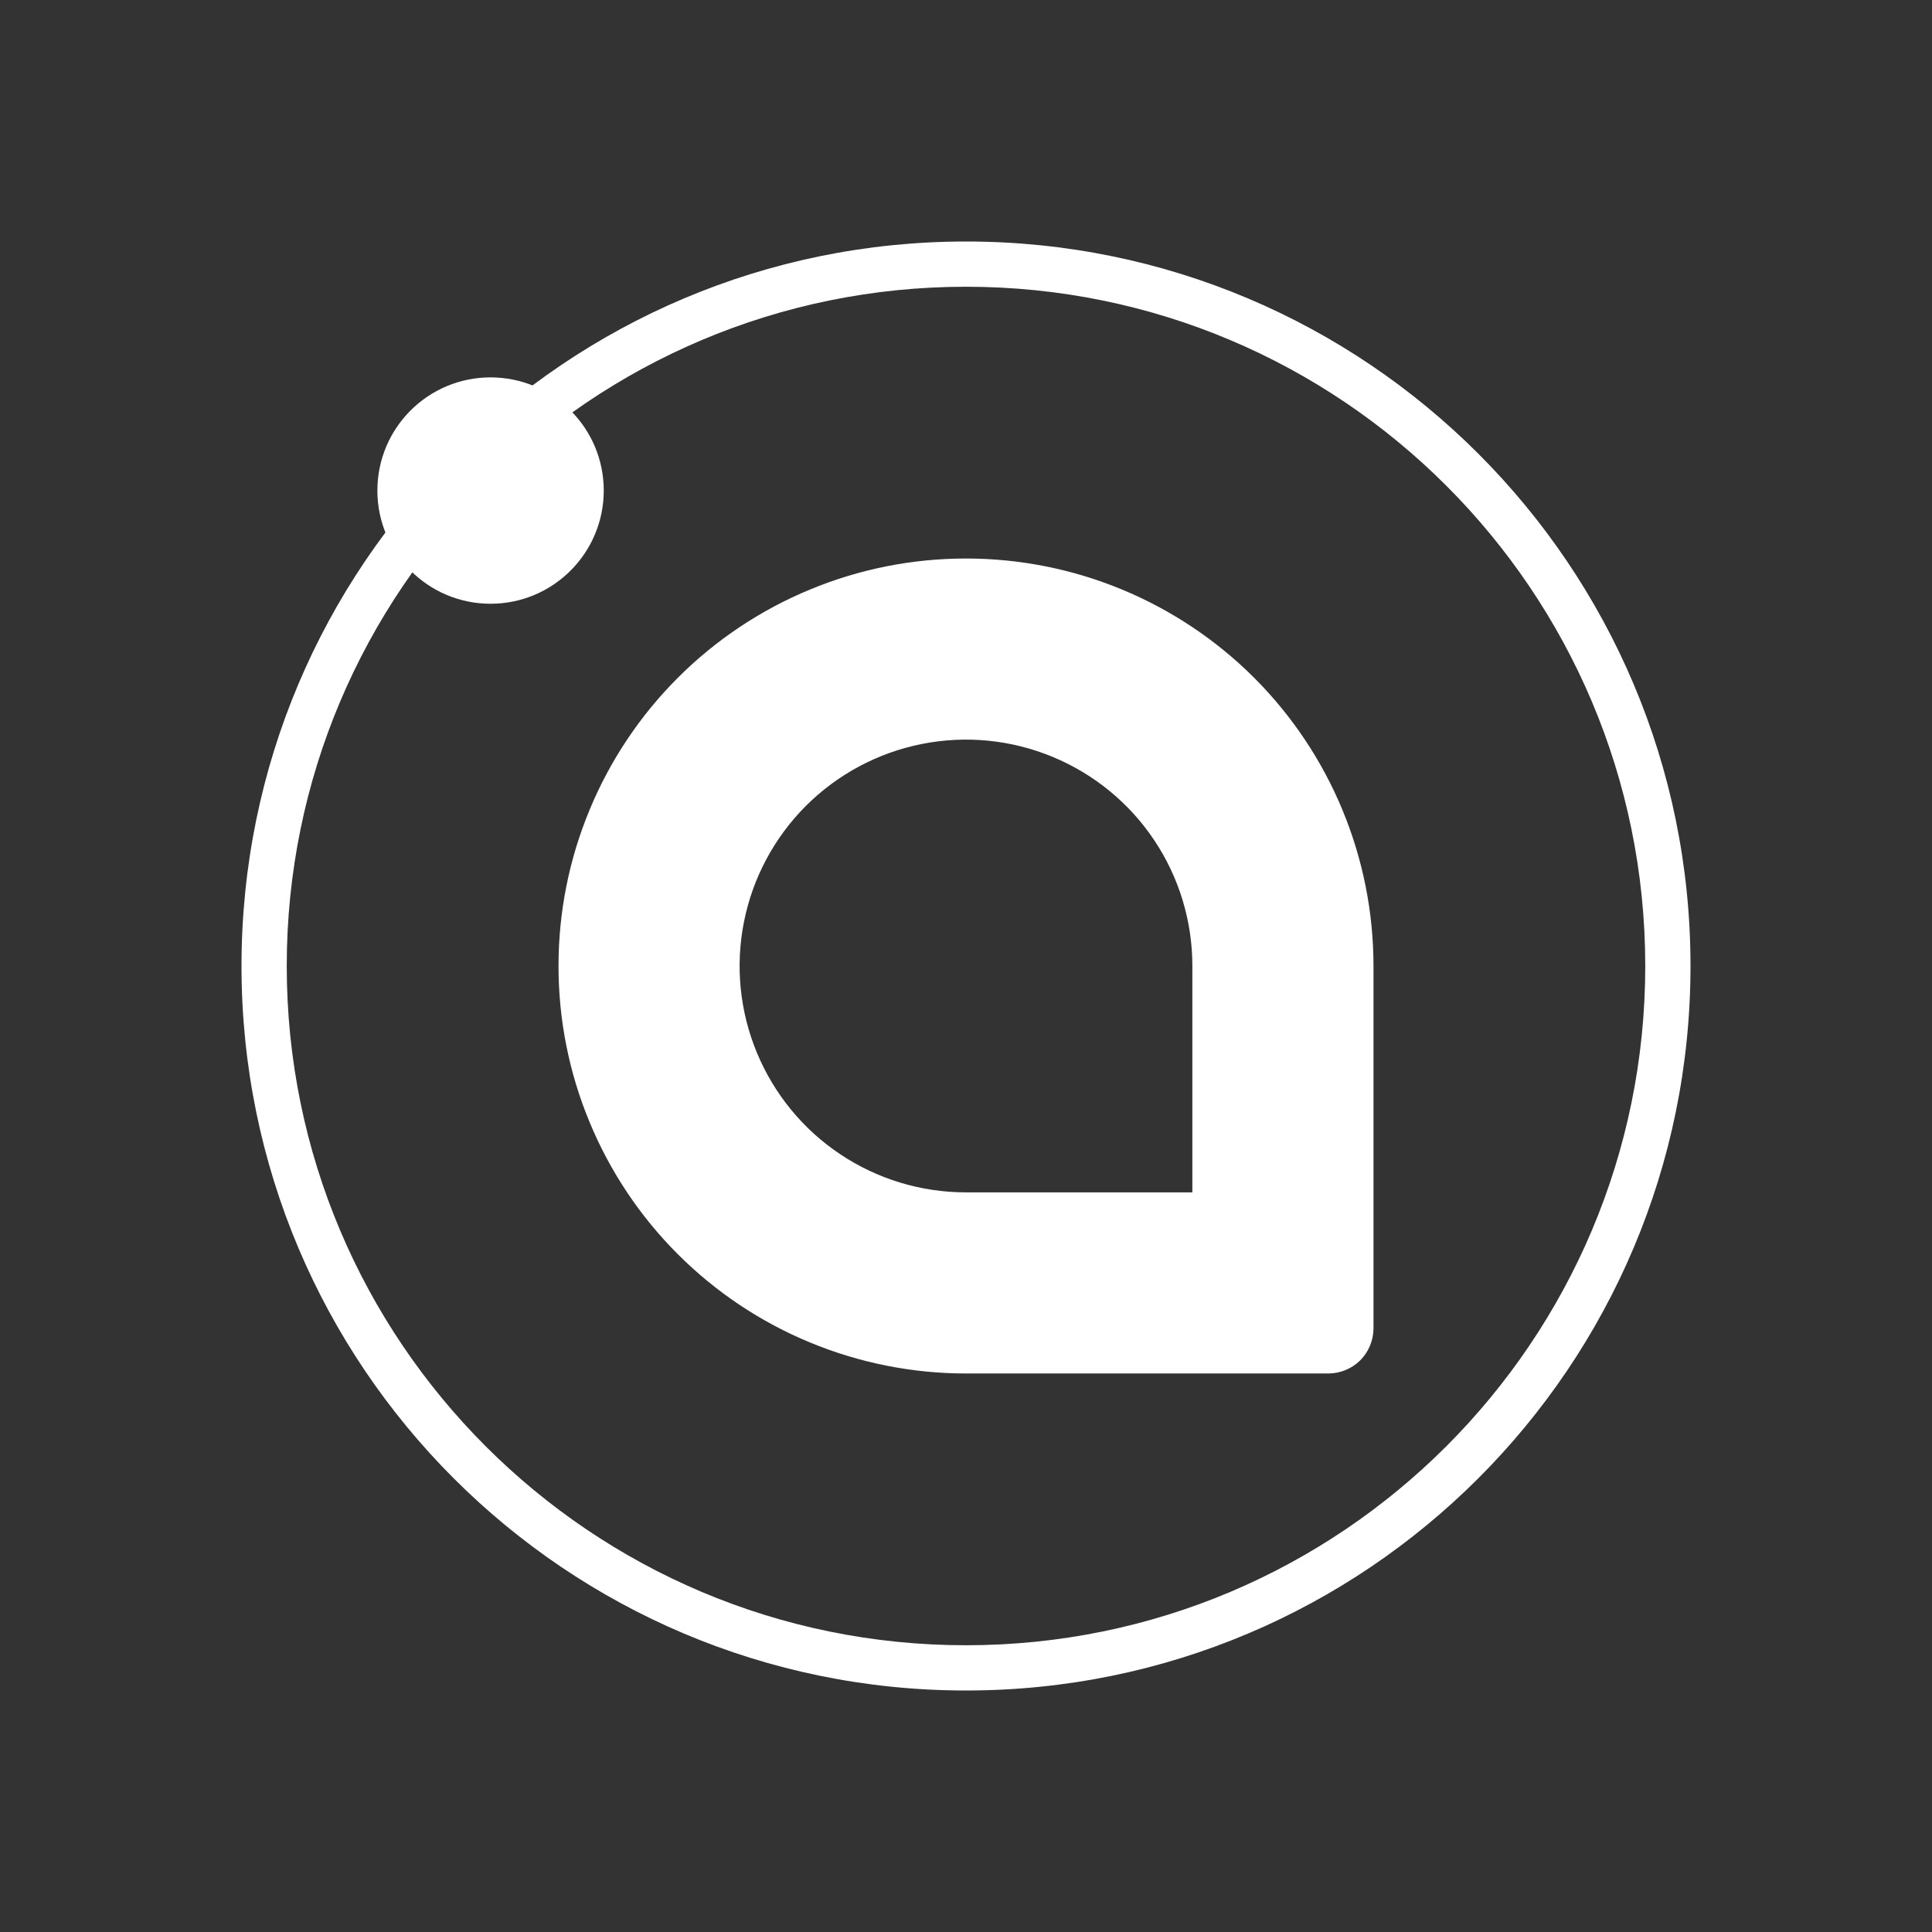 <svg width="24" height="24" viewBox="0 0 24 24" fill="none" xmlns="http://www.w3.org/2000/svg">
<rect x="0" y="0" width="24" height="24" fill="#333333" stroke="none"/>
<path fill-rule="evenodd" clip-rule="evenodd" d="M14.812 14.812V12C14.812 11.444 14.648 10.9 14.338 10.437C14.03 9.975 13.59 9.615 13.076 9.402C12.562 9.189 11.997 9.133 11.451 9.242C10.906 9.35 10.405 9.618 10.011 10.011C9.618 10.405 9.35 10.906 9.242 11.451C9.133 11.997 9.189 12.562 9.402 13.076C9.615 13.59 9.975 14.03 10.437 14.338C10.9 14.648 11.444 14.812 12 14.812H14.812ZM12 6.938C11.335 6.938 10.677 7.068 10.063 7.323C9.448 7.577 8.89 7.95 8.42 8.42C7.95 8.89 7.577 9.448 7.323 10.063C7.068 10.677 6.938 11.335 6.938 12C6.938 12.665 7.068 13.323 7.323 13.937C7.577 14.552 7.95 15.11 8.42 15.58C8.89 16.05 9.448 16.423 10.063 16.677C10.677 16.931 11.335 17.062 12 17.062H16.5C16.649 17.062 16.792 17.003 16.898 16.898C17.003 16.792 17.062 16.649 17.062 16.5V12C17.062 10.657 16.529 9.37 15.58 8.42C14.63 7.471 13.343 6.938 12 6.938Z" fill="white"/>
<path d="M12 3.562C7.34 3.562 3.562 7.34 3.562 12C3.562 16.66 7.34 20.438 12 20.438C16.66 20.438 20.438 16.66 20.438 12C20.438 7.34 16.66 3.562 12 3.562ZM3 12C3 7.029 7.029 3 12 3C16.971 3 21 7.029 21 12C21 16.971 16.971 21 12 21C7.029 21 3 16.971 3 12Z" fill="white"/>
<path d="M6.094 7.5C6.87 7.5 7.5 6.87 7.5 6.094C7.5 5.317 6.87 4.688 6.094 4.688C5.317 4.688 4.688 5.317 4.688 6.094C4.688 6.87 5.317 7.5 6.094 7.5Z" fill="white"/>
</svg>
